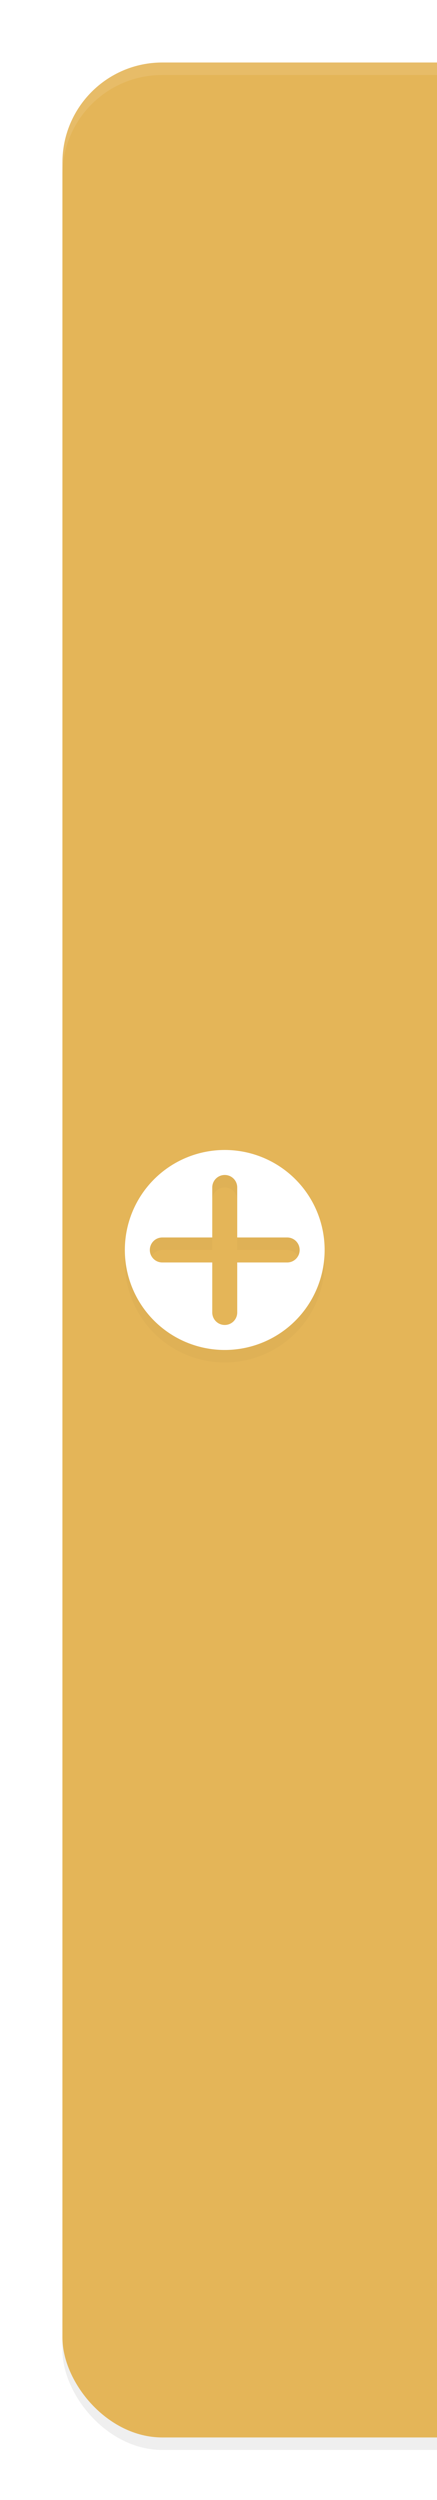 <?xml version="1.0" encoding="UTF-8" standalone="no"?>
<svg
   width="35"
   height="200"
   version="1.1"
   id="svg8"
   sodipodi:docname="add-workspace-active.svg"
   inkscape:version="1.2.1 (9c6d41e410, 2022-07-14)"
   xmlns:inkscape="http://www.inkscape.org/namespaces/inkscape"
   xmlns:sodipodi="http://sodipodi.sourceforge.net/DTD/sodipodi-0.dtd"
   xmlns="http://www.w3.org/2000/svg"
   xmlns:svg="http://www.w3.org/2000/svg">
  <defs
     id="defs12">
    <filter
       inkscape:collect="always"
       style="color-interpolation-filters:sRGB"
       id="filter1168"
       x="-0.103"
       y="-0.041"
       width="1.205"
       height="1.081">
      <feGaussianBlur
         inkscape:collect="always"
         stdDeviation="3.207"
         id="feGaussianBlur1170" />
    </filter>
    <filter
       inkscape:collect="always"
       style="color-interpolation-filters:sRGB"
       id="filter1174"
       x="-0.147"
       y="-0.147"
       width="1.294"
       height="1.294">
      <feGaussianBlur
         inkscape:collect="always"
         stdDeviation="0.98"
         id="feGaussianBlur1176" />
    </filter>
  </defs>
  <sodipodi:namedview
     id="namedview10"
     pagecolor="#ffffff"
     bordercolor="#000000"
     borderopacity="0.25"
     inkscape:showpageshadow="2"
     inkscape:pageopacity="0.0"
     inkscape:pagecheckerboard="0"
     inkscape:deskcolor="#d1d1d1"
     showgrid="true"
     inkscape:zoom="3.337544"
     inkscape:cx="19.025966"
     inkscape:cy="87.789105"
     inkscape:window-width="1920"
     inkscape:window-height="1004"
     inkscape:window-x="0"
     inkscape:window-y="0"
     inkscape:window-maximized="1"
     inkscape:current-layer="svg8">
    <inkscape:grid
       type="xygrid"
       id="grid340" />
  </sodipodi:namedview>
  <rect
     id="rect612"
     width="75"
     height="190"
     x="5"
     y="6"
     rx="8"
     ry="8"
     style="fill:#000000;fill-opacity:1;filter:url(#filter1168);opacity:0.25" />
  <rect
     id="rect342"
     width="75"
     height="190"
     x="5"
     y="5"
     rx="8"
     ry="8"
     style="fill:#e4b558;fill-opacity:1" />
  <path
     d="m 18,95 c -0.554,0 -1,0.446 -1,1 v 4 h -4 c -0.554,0 -1,0.446 -1,1 0,0.554 0.446,1 1,1 h 4 v 4 c 0,0.554 0.446,1 1,1 0.554,0 1,-0.446 1,-1 v -4 h 4 c 0.554,0 1,-0.446 1,-1 0,-0.554 -0.446,-1 -1,-1 h -4 v -4 c 0,-0.554 -0.446,-1 -1,-1 z m 8,6 a 8,8 0 0 1 -8,8 8,8 0 0 1 -8,-8 8,8 0 0 1 8,-8 8,8 0 0 1 8,8 z"
     color="#000000"
     color-rendering="auto"
     fill="#ffffff"
     image-rendering="auto"
     solid-color="#000000"
     style="isolation:auto;mix-blend-mode:normal;shape-rendering:auto;fill:#000000;filter:url(#filter1174);opacity:0.15"
     id="path1172" />
  <path
     d="m 18,94 c -0.554,0 -1,0.446 -1,1 v 4 h -4 c -0.554,0 -1,0.446 -1,1 0,0.554 0.446,1 1,1 h 4 v 4 c 0,0.554 0.446,1 1,1 0.554,0 1,-0.446 1,-1 v -4 h 4 c 0.554,0 1,-0.446 1,-1 0,-0.554 -0.446,-1 -1,-1 h -4 v -4 c 0,-0.554 -0.446,-1 -1,-1 z m 8,6 a 8,8 0 0 1 -8,8 8,8 0 0 1 -8,-8 8,8 0 0 1 8,-8 8,8 0 0 1 8,8 z"
     color="#000000"
     color-rendering="auto"
     fill="#ffffff"
     image-rendering="auto"
     solid-color="#000000"
     style="isolation:auto;mix-blend-mode:normal;shape-rendering:auto"
     id="path4" />
  <path
     id="rect607"
     style="fill:#ffffff;fill-opacity:1;opacity:0.1"
     d="M 13 5 C 8.568 5 5 8.568 5 13 L 5 14 C 5 9.568 8.568 6 13 6 L 72 6 C 76.432 6 80 9.568 80 14 L 80 13 C 80 8.568 76.432 5 72 5 L 13 5 z " />
</svg>
